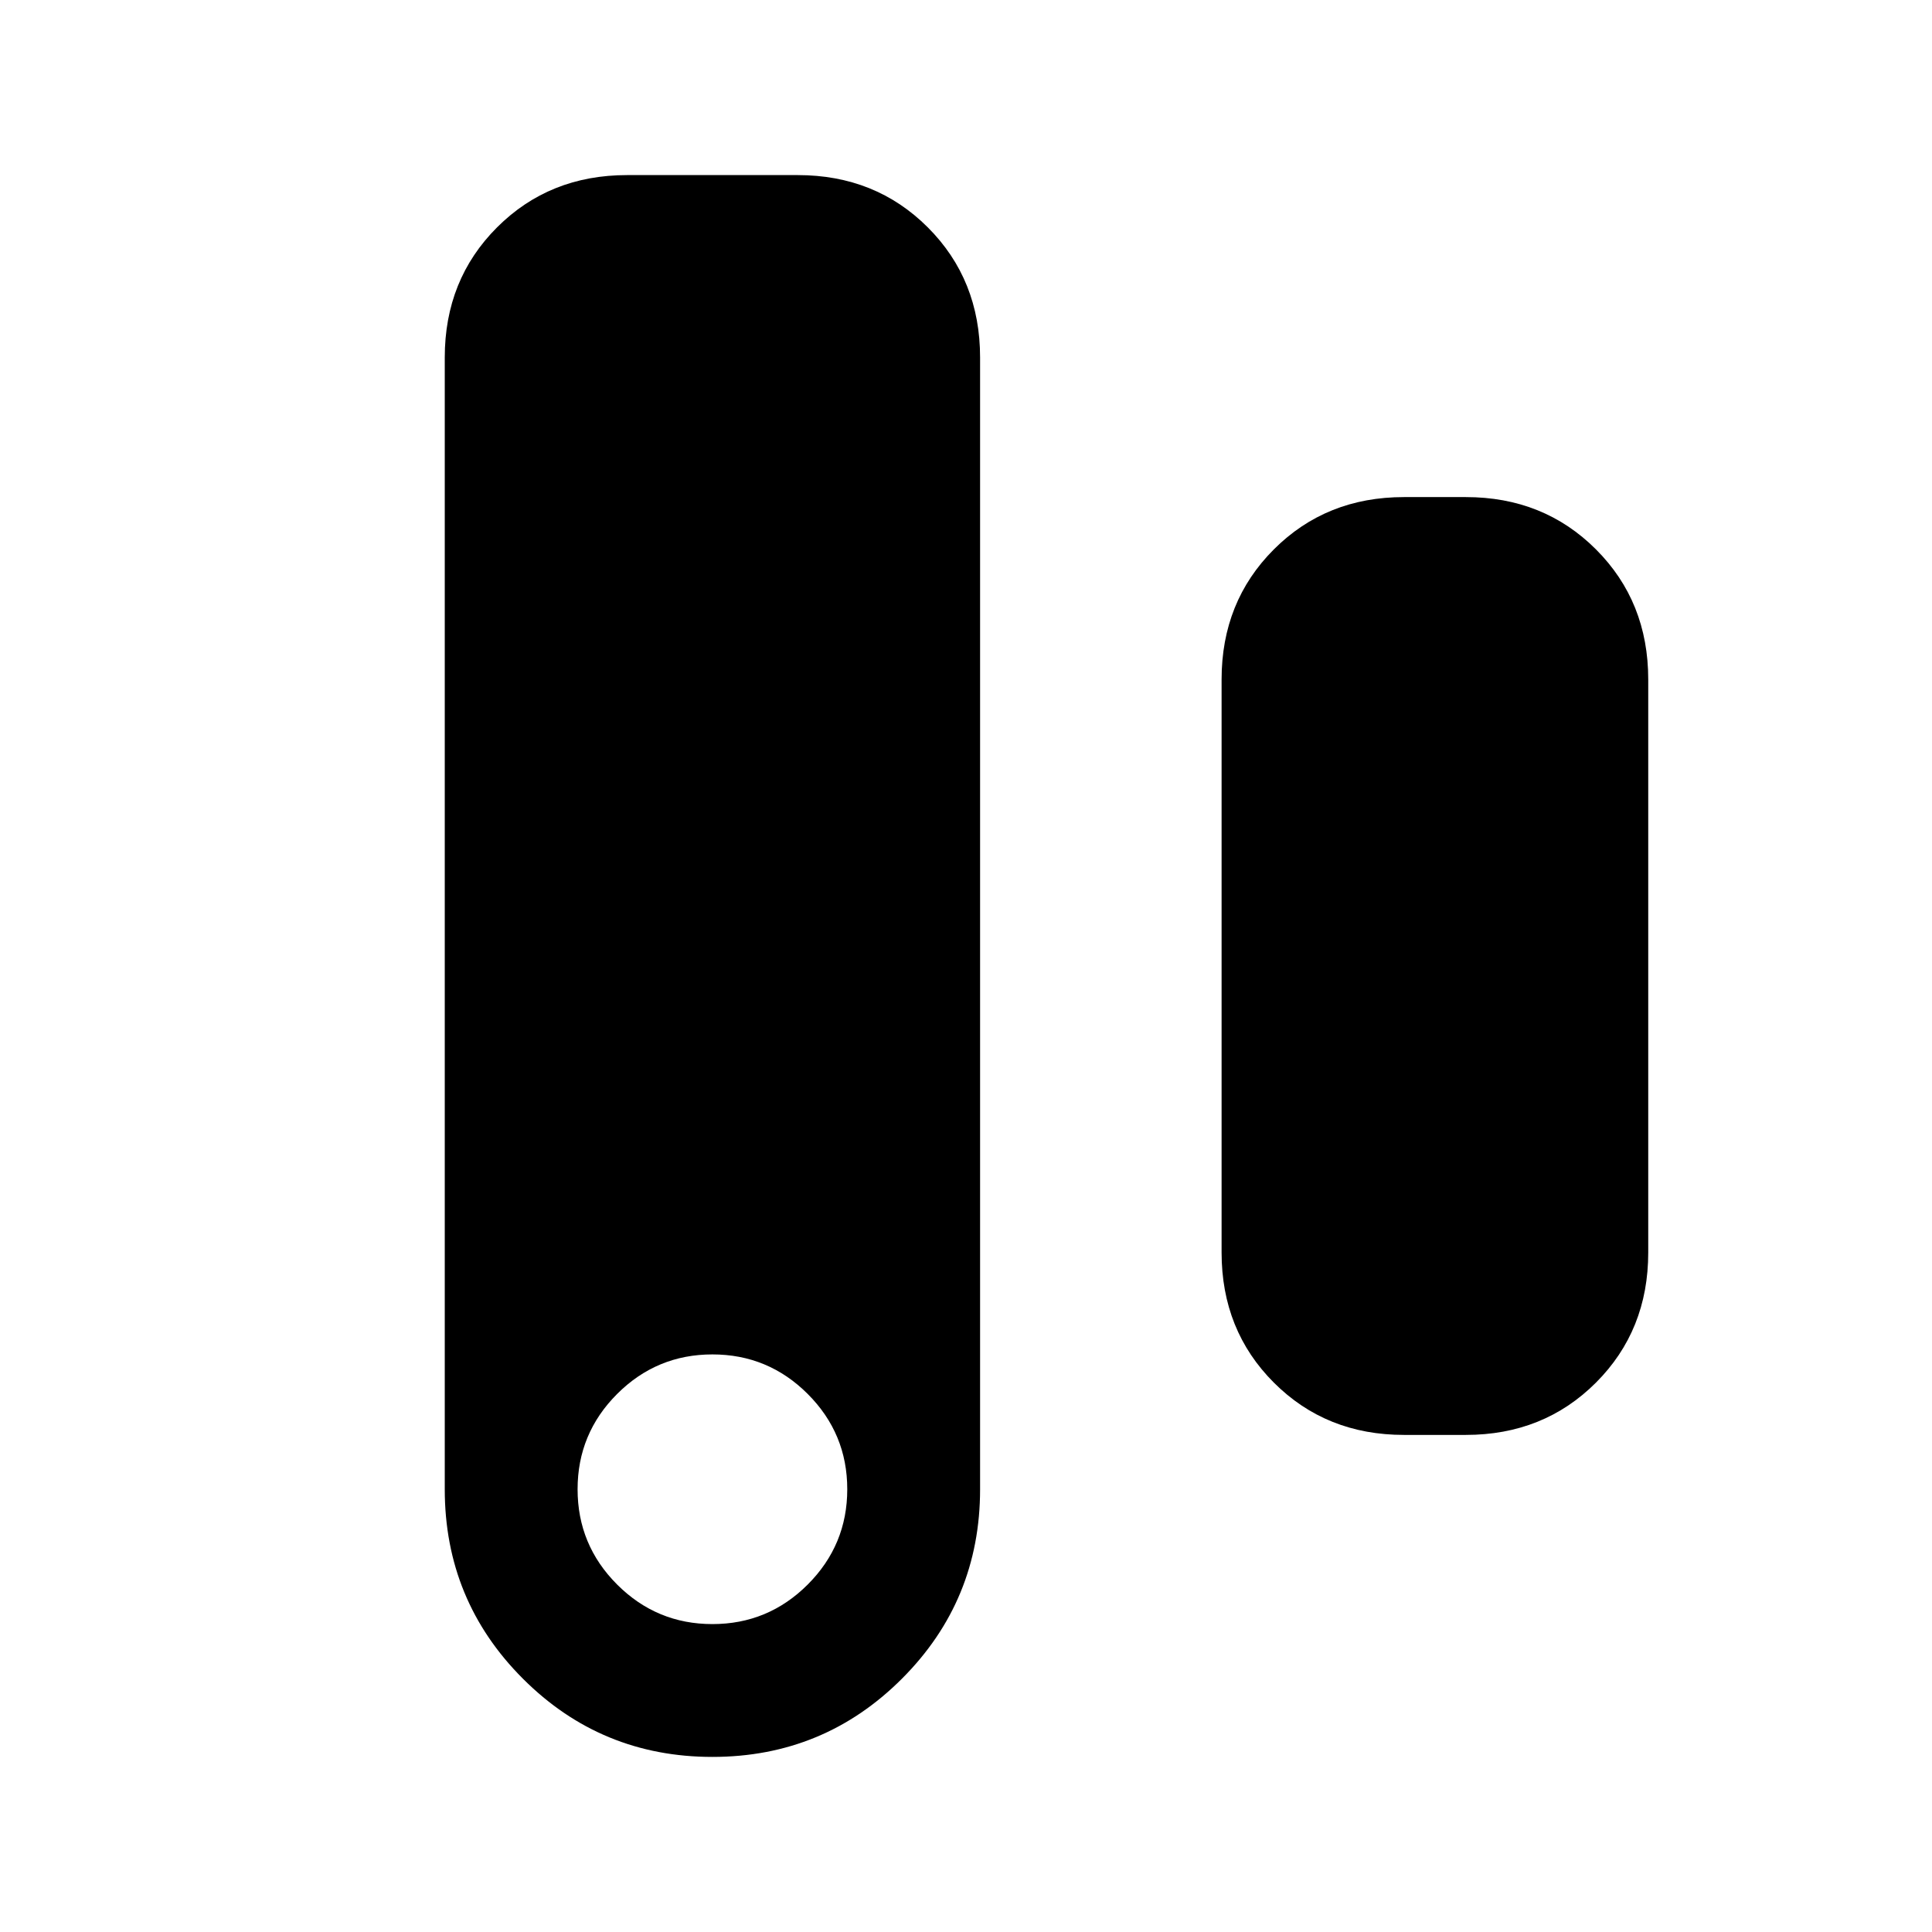 <svg xmlns="http://www.w3.org/2000/svg" height="24" viewBox="0 -960 960 960" width="24"><path d="M354-87q-55.31 0-94.15-38.85Q221-164.69 221-220v-562.38q0-38.66 25.98-64.64Q272.96-873 311.62-873h84.76q38.66 0 64.64 25.98Q487-821.04 487-782.38V-220q0 55.31-38.85 94.15Q409.31-87 354-87Zm0-66q27.69 0 47.35-19.65Q421-192.31 421-220t-19.65-47.35Q381.69-287 354-287t-47.35 19.65Q287-247.69 287-220t19.65 47.35Q326.31-153 354-153Zm343.62-94q-38.66 0-64.64-25.98Q607-298.96 607-337.62v-284.76q0-38.66 25.98-64.64Q658.96-713 697.62-713h30.76q38.66 0 64.64 25.98Q819-661.04 819-622.38v284.76q0 38.66-25.98 64.64Q767.04-247 728.38-247h-30.76Z"/></svg>